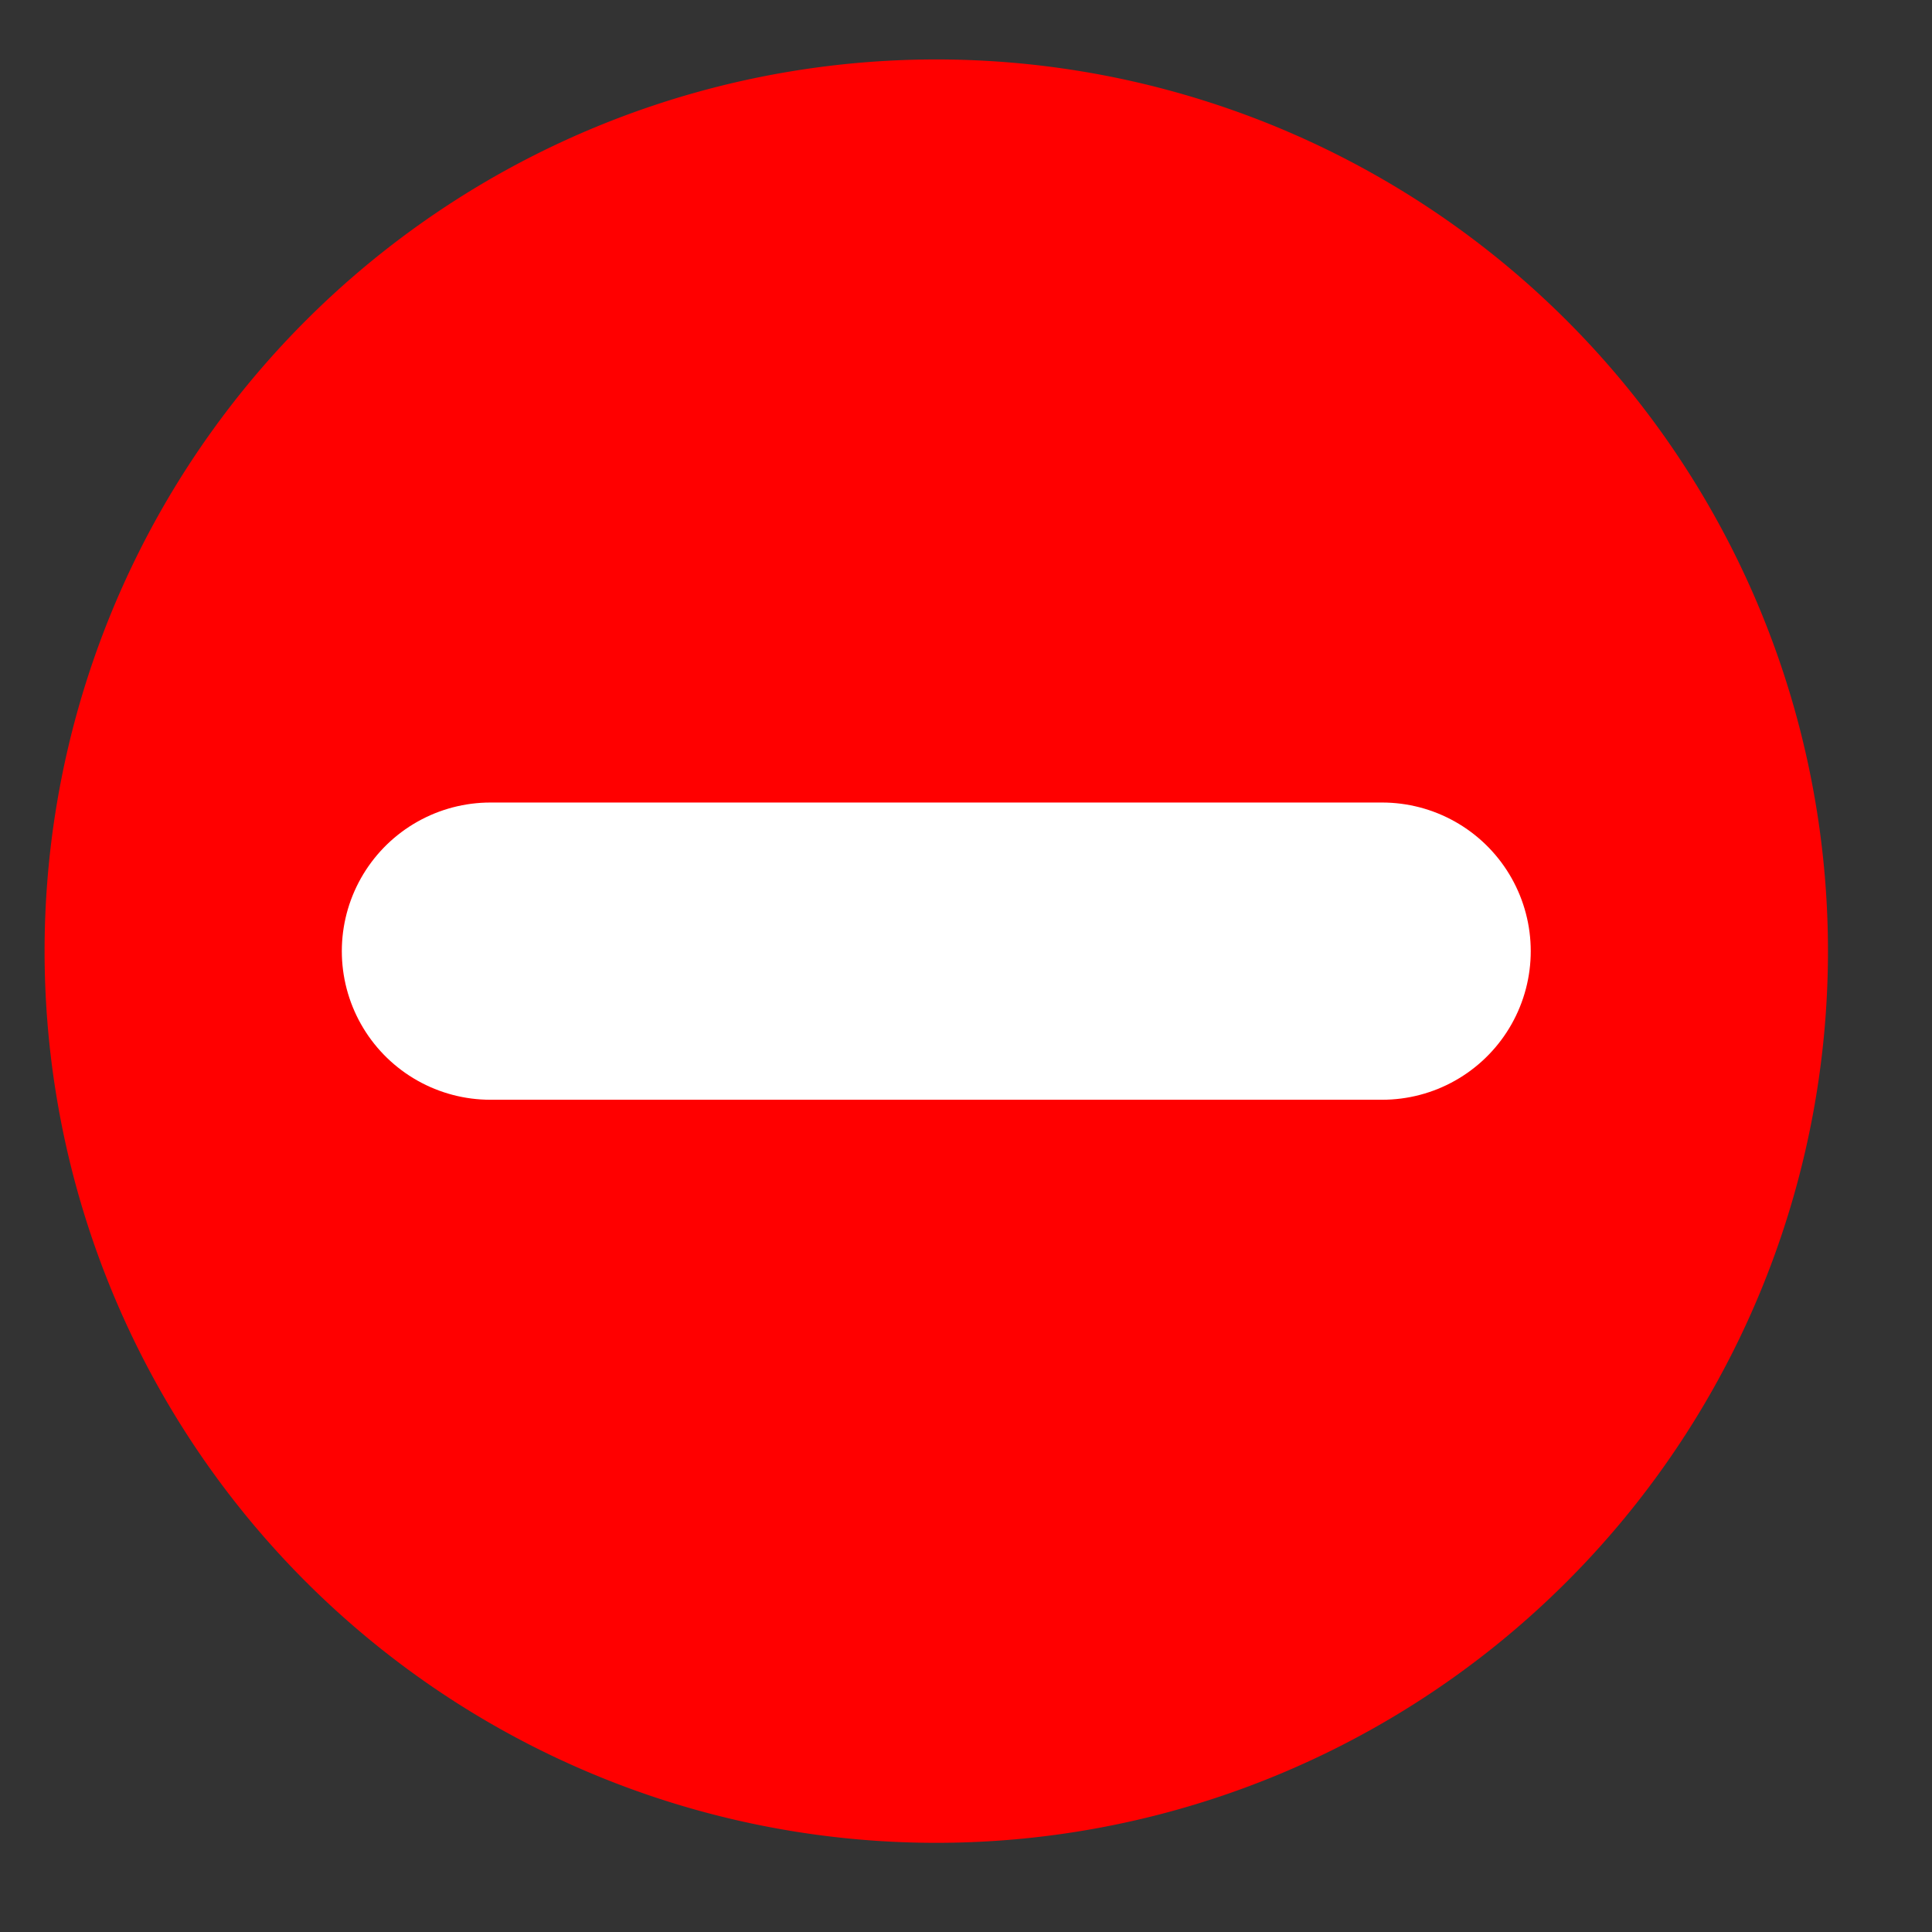 <svg width="13" height="13" viewBox="0 0 13 13" fill="none" xmlns="http://www.w3.org/2000/svg">
    <rect x="0" y="0" width="13" height="13" fill="#333333" stroke="none"/>
    <path d="M6.3 12.4a6 6 0 1 0 0-12 6 6 0 0 0 0 12z" fill="red"/>
    <path d="M3.3 6.4h6" stroke="#fff" stroke-width="2" stroke-miterlimit="10" stroke-linecap="round" stroke-linejoin="round"/>
</svg>
